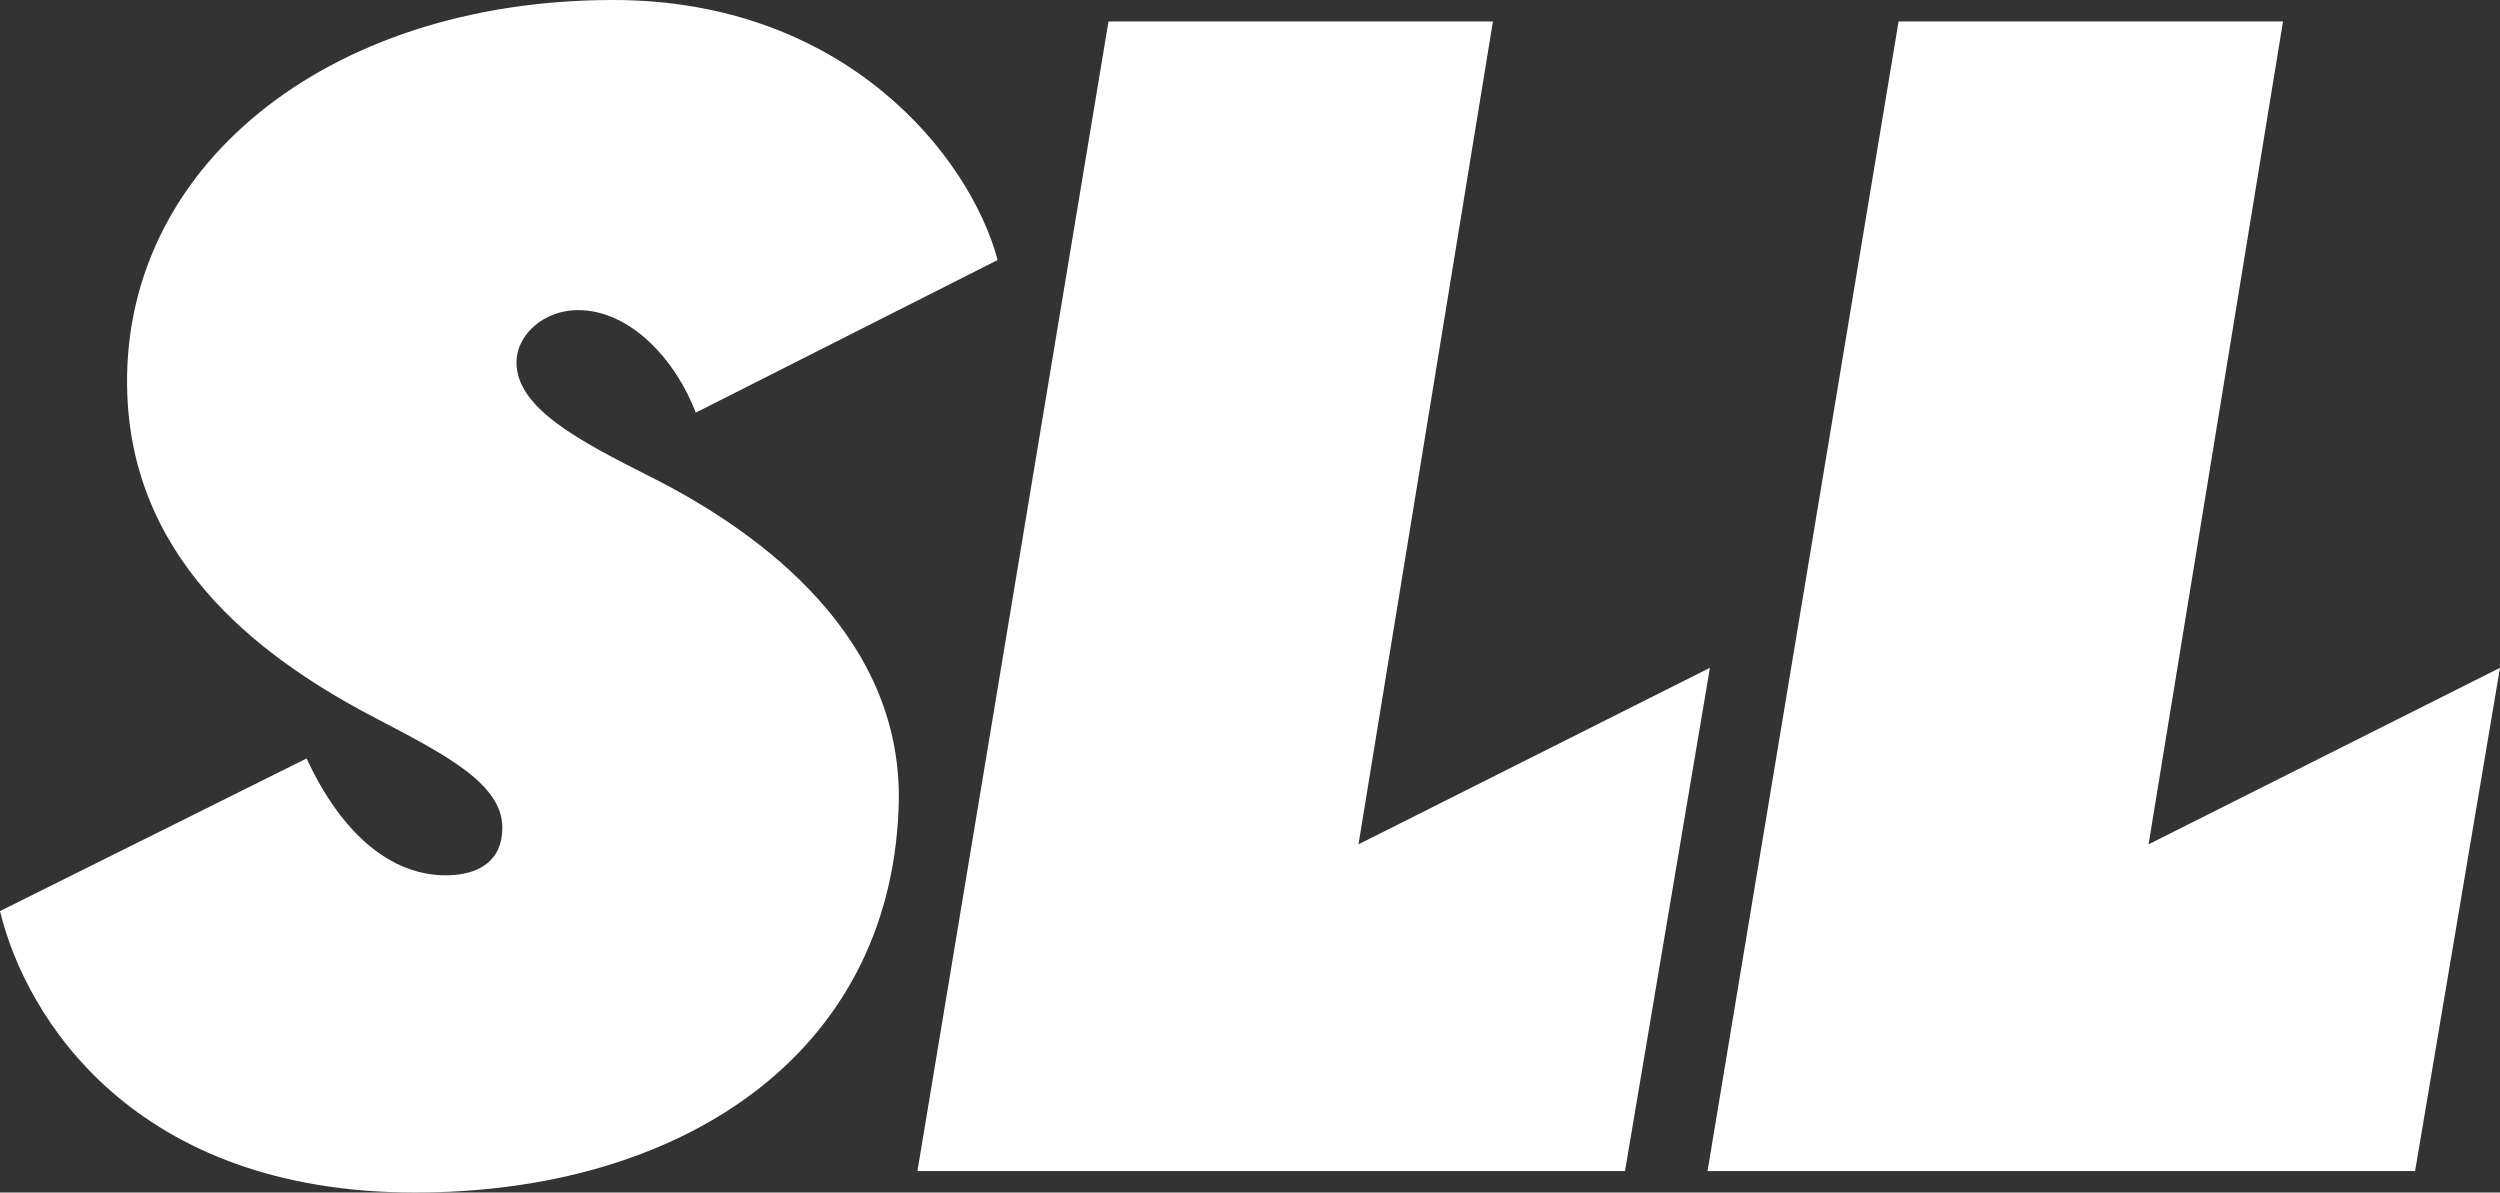 <svg width="174" height="83" viewBox="0 0 174 83" fill="none" xmlns="http://www.w3.org/2000/svg">
<rect x="0" y="0" width="174" height="83" fill="#333333" stroke="none"/>
<g clip-path="url(#clip0_38_87)">
<path d="M28.891 83C47.276 83 61.886 73.537 62.542 56.275C63.035 44.488 53.063 37.101 45.306 33.2C40.244 30.655 35.949 28.387 35.949 25.233C35.949 23.24 37.919 21.582 40.217 21.582C43.993 21.582 47.111 25.233 48.425 28.72L69.438 18.096C67.465 10.79 58.766 0 42.679 0C22.652 0 8.208 11.786 8.864 27.556C9.357 39.508 18.714 46.149 26.428 50.132C31.187 52.622 34.963 54.615 34.963 57.602C34.963 59.926 33.322 60.922 31.024 60.922C27.248 60.922 23.801 58.1 21.339 52.789L0 63.411C1.805 70.881 9.357 83 28.891 83ZM118.844 81.505H168.09L174 46.479L149.541 58.764L158.898 1.495H132.141L118.844 81.505ZM63.854 81.505H113.1L119.01 46.479L94.551 58.764L103.908 1.495H77.151L63.854 81.505Z" fill="white"/>
</g>
<defs>
<clipPath id="clip0_38_87">
<rect width="174" height="83" fill="white"/>
</clipPath>
</defs>
</svg>
